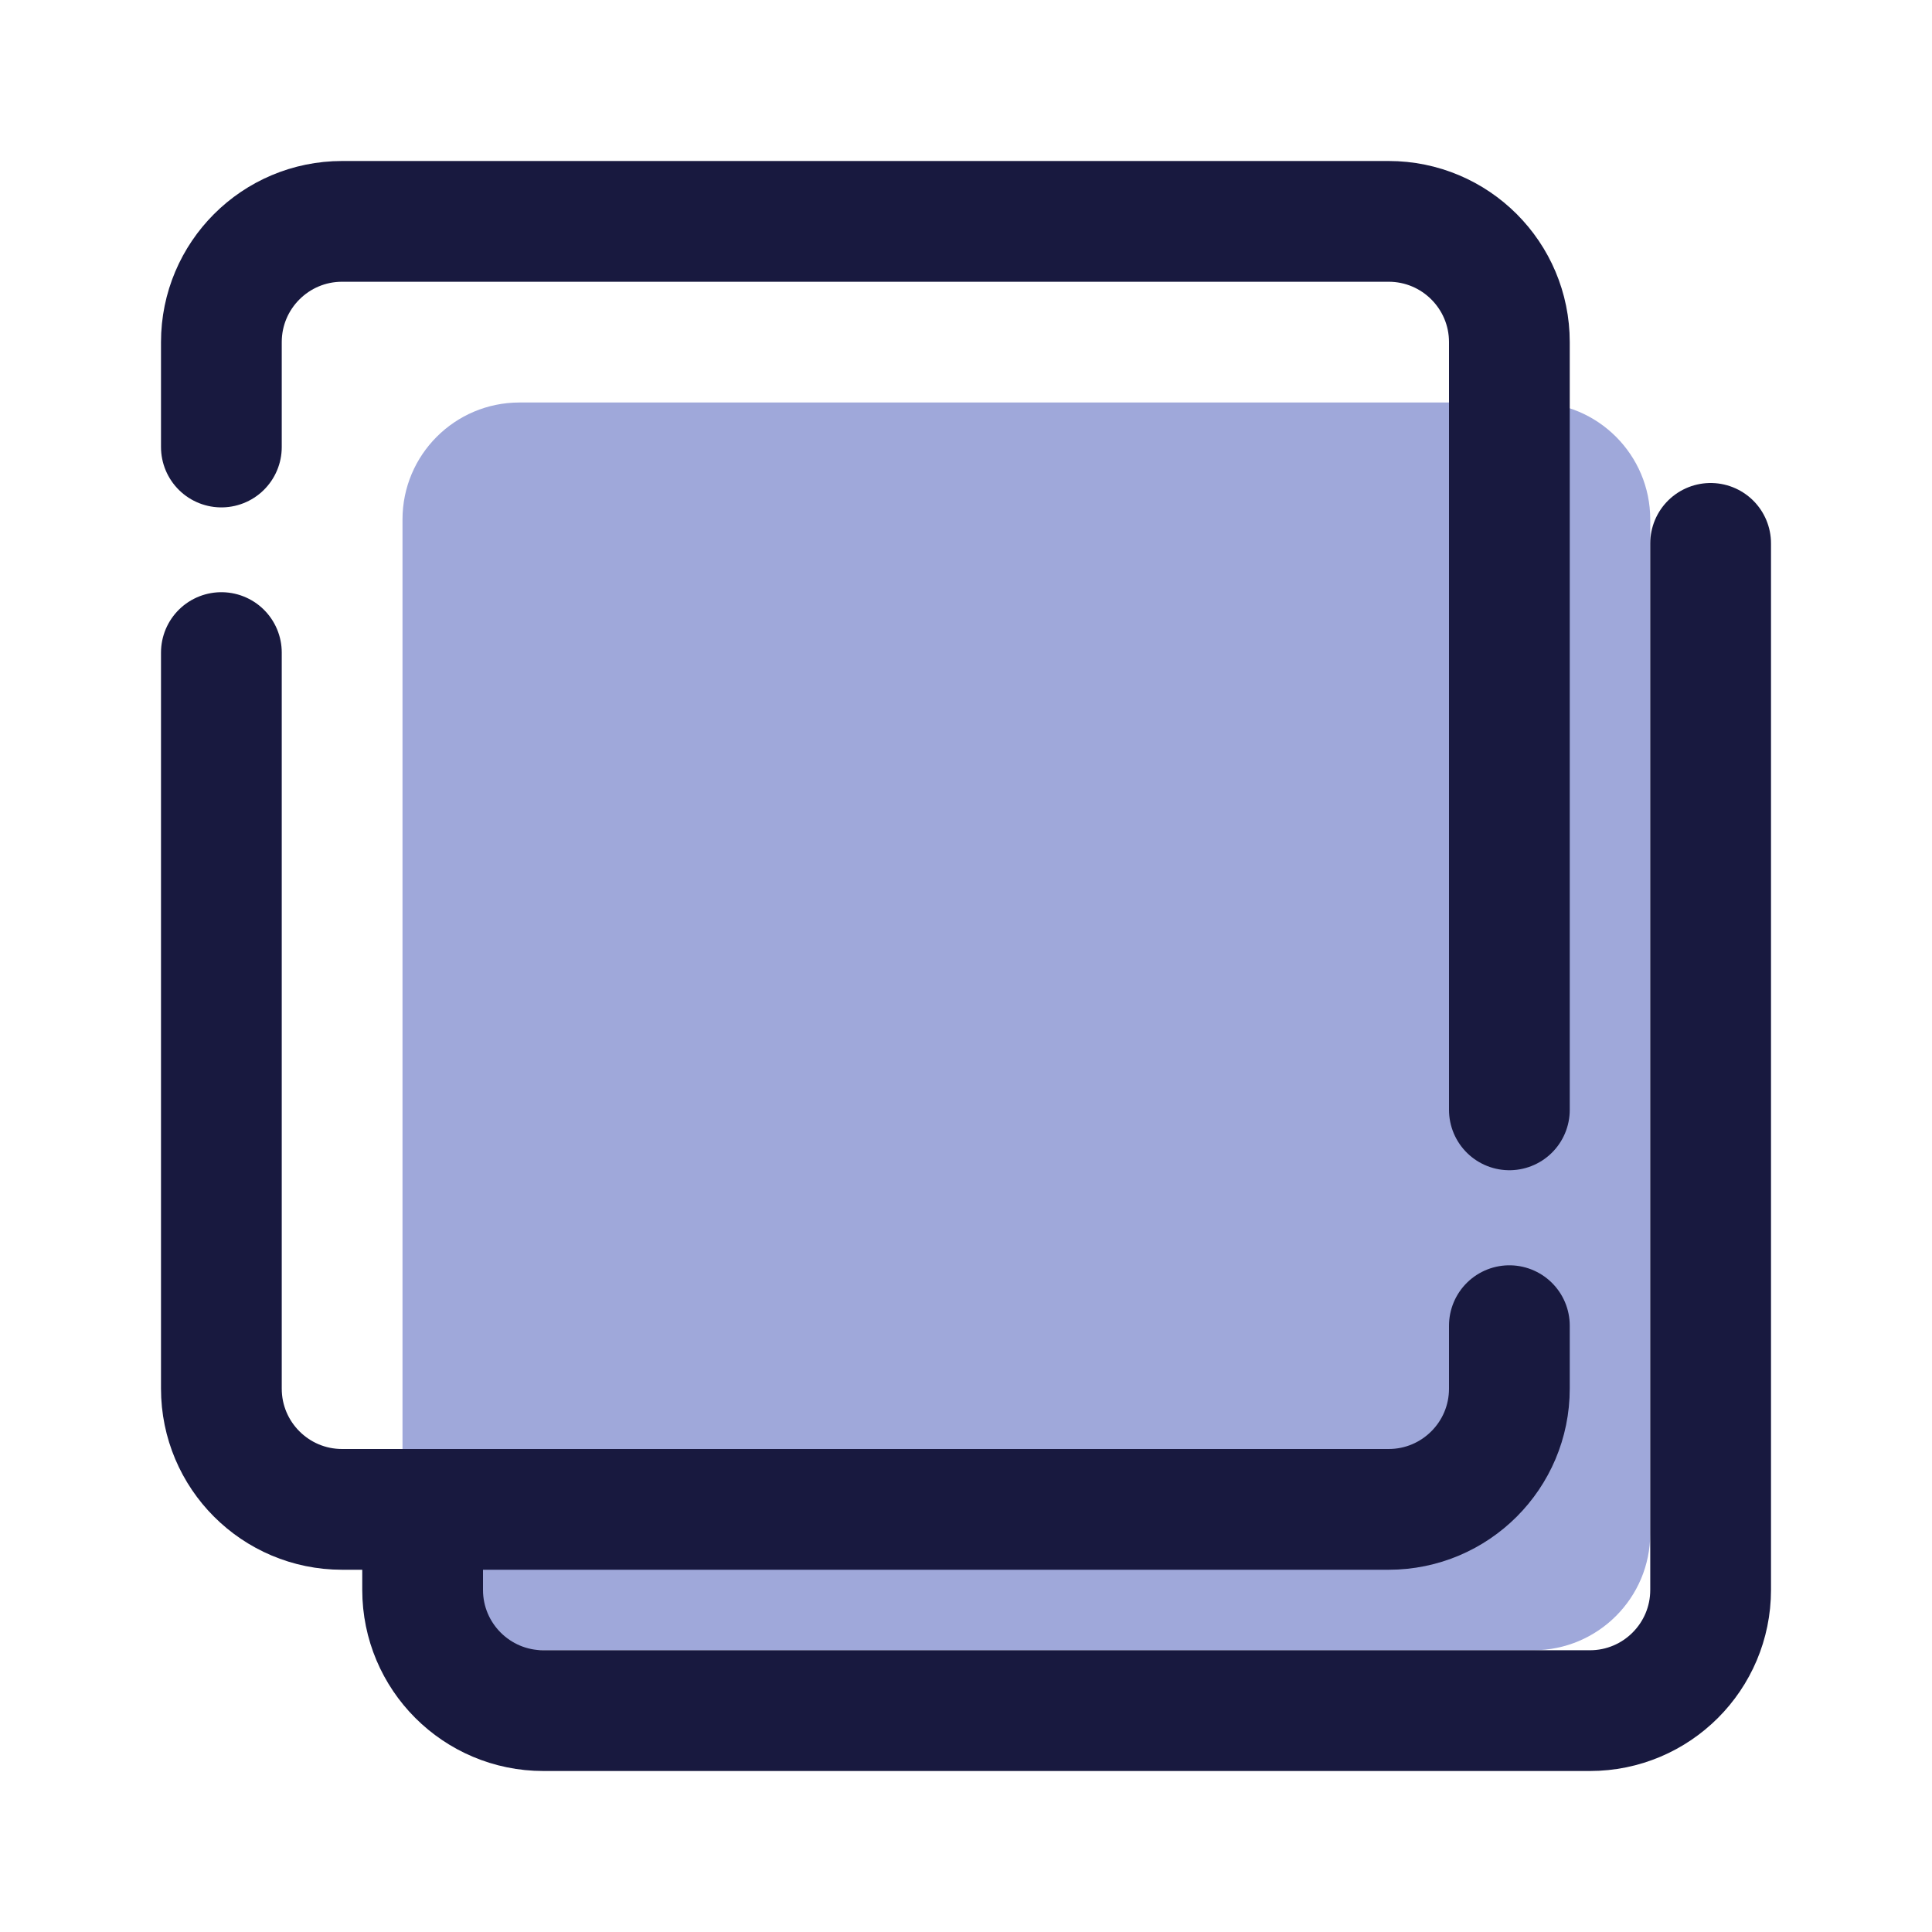 <svg xmlns="http://www.w3.org/2000/svg"  viewBox="0 0 48 48" width="48px" height="48px" fill="#9fa8da"><path fill="#9fa8da" d="M38.094,41H12.906C11.301,41,10,39.699,10,38.094V12.906C10,11.301,11.301,10,12.906,10h25.188	C39.699,10,41,11.301,41,12.906v25.188C41,39.699,39.699,41,38.094,41z"/><path fill="none" stroke="#18193f" stroke-linecap="round" stroke-linejoin="round" stroke-miterlimit="10" stroke-width="3" d="M42.5,13.5v26c0,1.657-1.343,3-3,3h-26c-1.657,0-3-1.343-3-3v-2"/><path fill="none" stroke="#18193f" stroke-linecap="round" stroke-linejoin="round" stroke-miterlimit="10" stroke-width="3" d="M5.5,11.106V8.5c0-1.657,1.343-3,3-3h26c1.657,0,3,1.343,3,3v19.074"/><path fill="none" stroke="#18193f" stroke-linecap="round" stroke-linejoin="round" stroke-miterlimit="10" stroke-width="3" d="M37.5,32.936V34.5c0,1.657-1.343,3-3,3h-26c-1.657,0-3-1.343-3-3V16.213"/></svg>